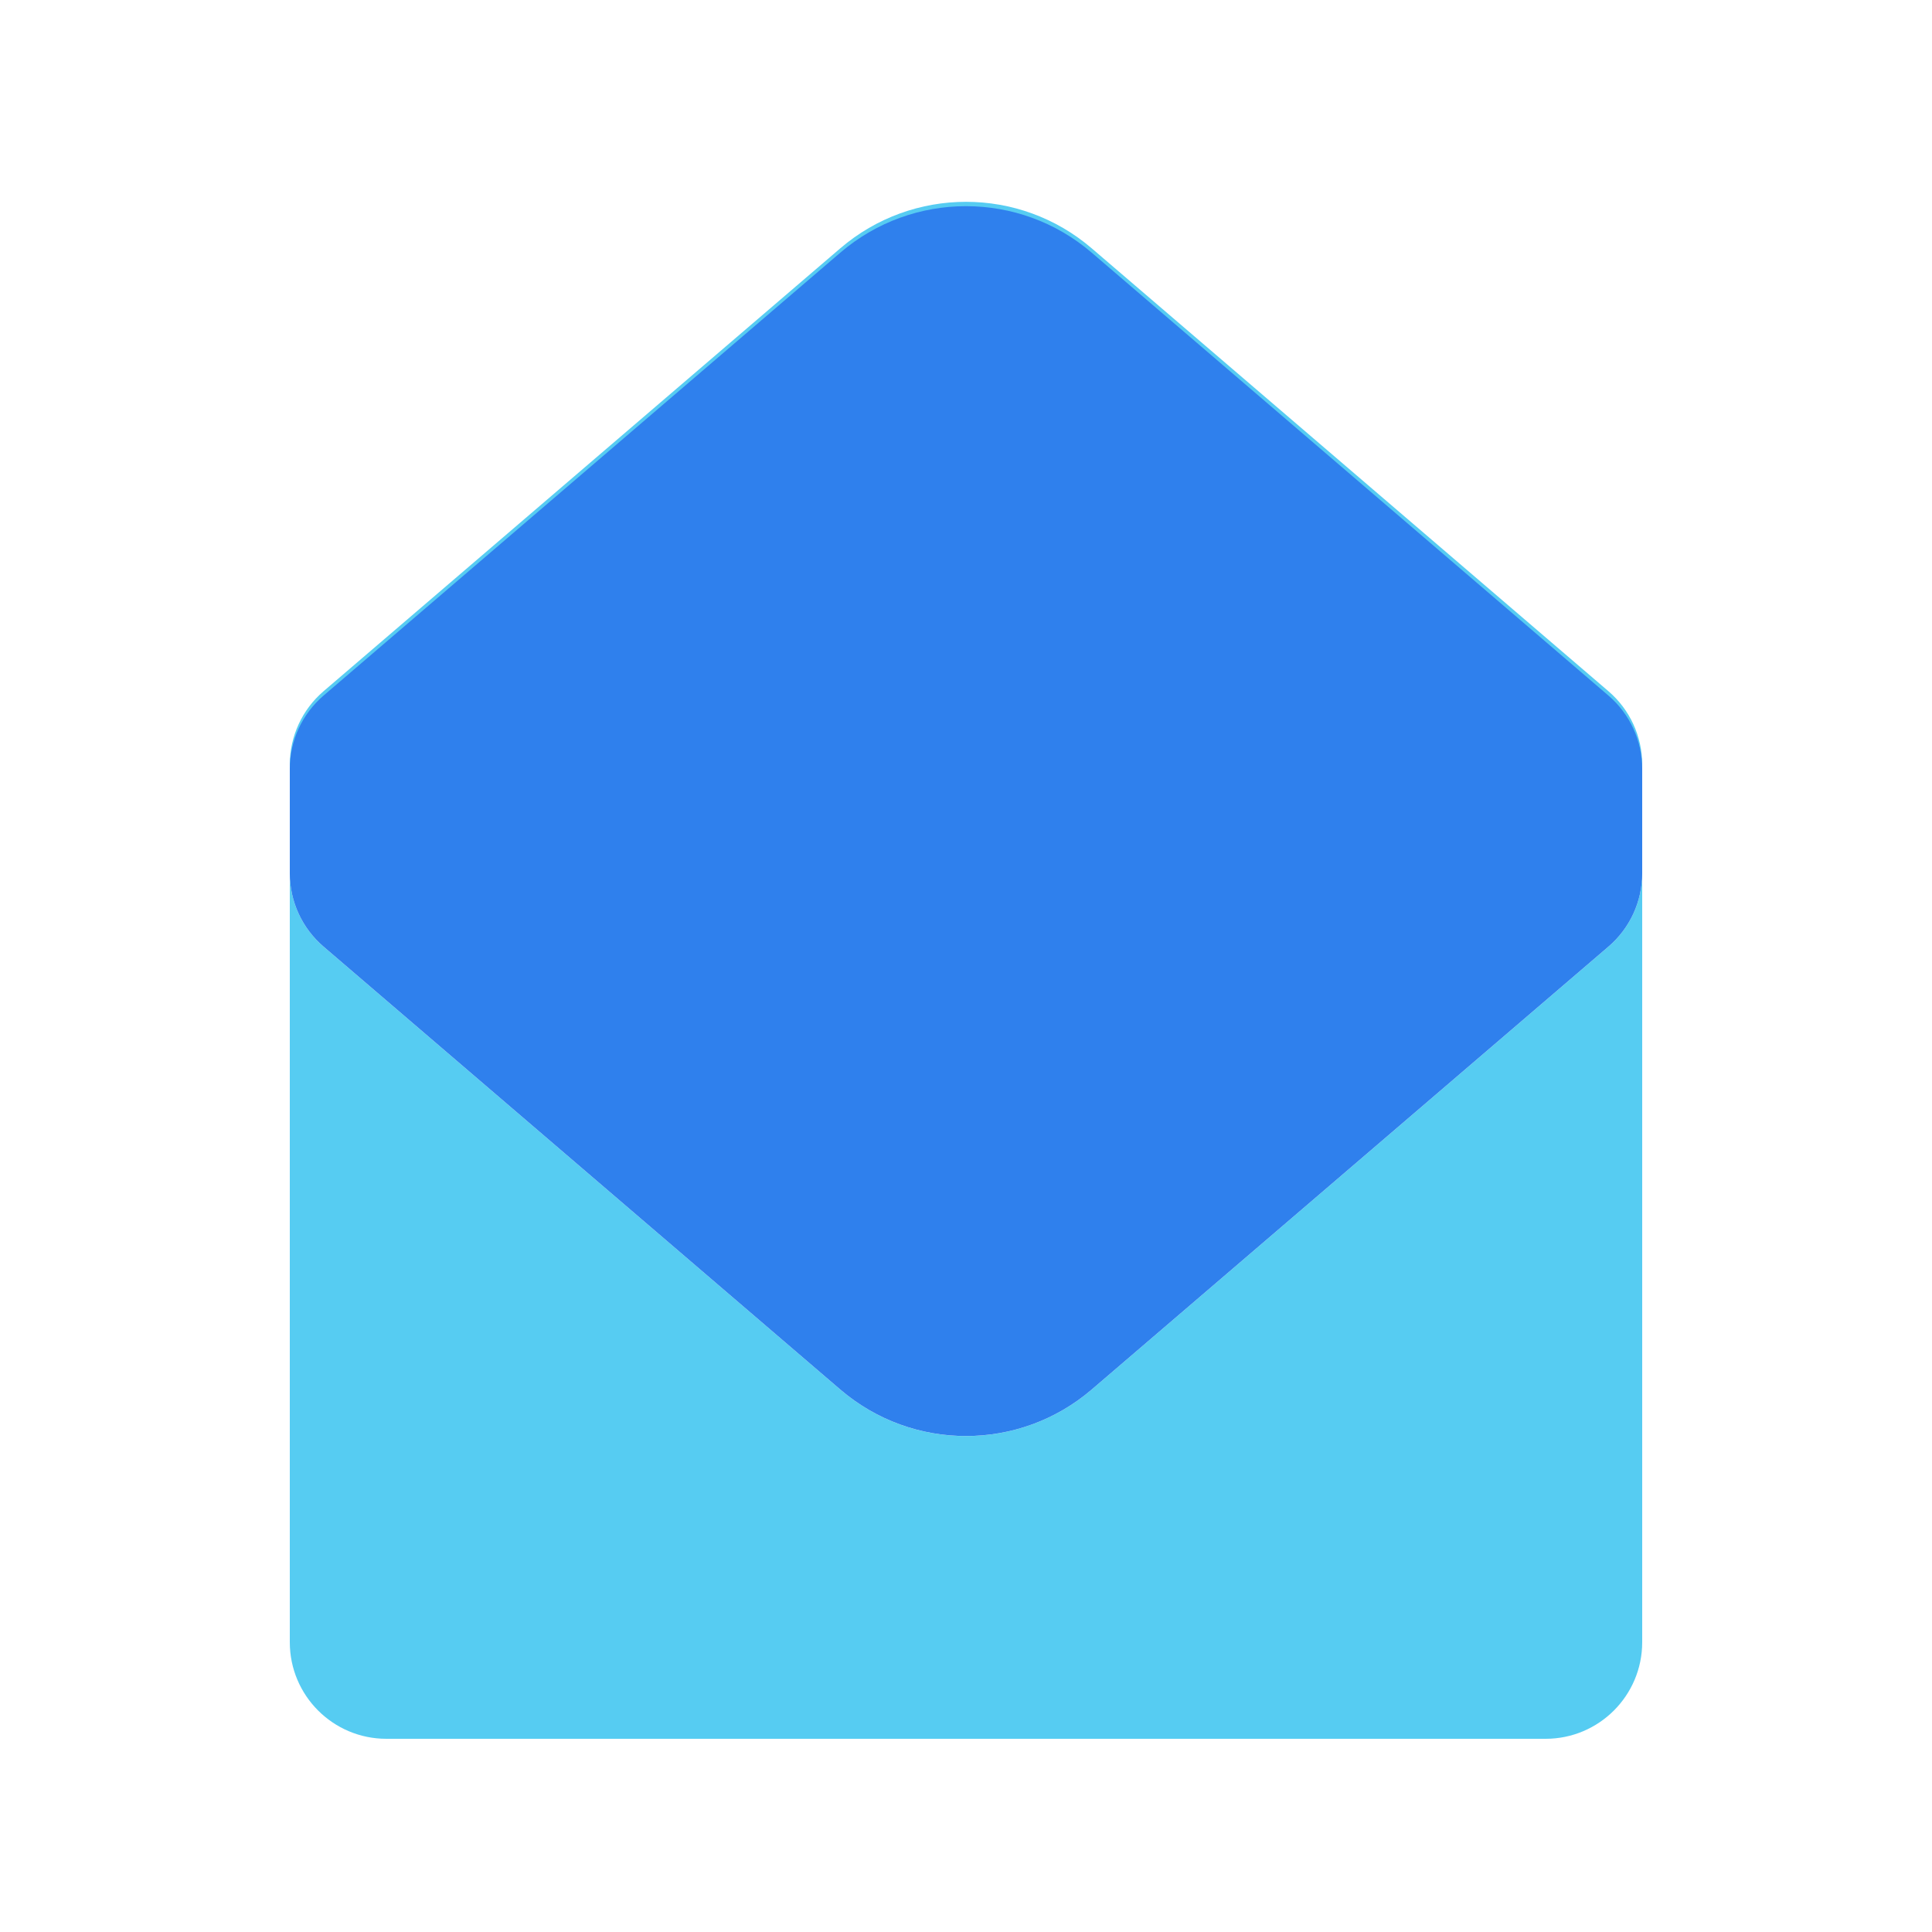 <svg viewBox="0 0 80 80" fill="none">
  <path fill-rule="evenodd" clip-rule="evenodd" d="M68 33.82V33.805V31.66C68 30.492 67.49 29.383 66.603 28.623L45.206 10.283C42.21 7.715 37.79 7.715 34.794 10.283L13.397 28.623C12.51 29.383 12 30.492 12 31.66V33.805V33.82V33.836L12 35.981C12 37.148 12.51 38.258 13.397 39.018L34.794 57.358C37.79 59.926 42.21 59.926 45.206 57.358L66.603 39.018C67.49 38.258 68 37.148 68 35.981V33.836V33.82ZM12 40V36.162C12 37.33 12.51 38.439 13.397 39.199L34.794 57.539C37.79 60.107 42.21 60.107 45.206 57.539L66.603 39.199C67.49 38.439 68 37.33 68 36.162V40V54V68C68 70.209 66.209 72 64 72H16C13.791 72 12 70.209 12 68L12 54L12 40Z" fill="#56CCF2" />
  <path fill-rule="evenodd" clip-rule="evenodd" d="M68 33.984V34V34.016V36.16C68 37.328 67.49 38.437 66.603 39.197L45.206 57.537C42.21 60.105 37.79 60.105 34.794 57.537L13.397 39.197C12.51 38.437 12 37.328 12 36.16L12 34.016V34V33.984V31.84C12 30.672 12.51 29.563 13.397 28.803L34.794 10.463C37.79 7.895 42.21 7.895 45.206 10.463L66.603 28.803C67.49 29.563 68 30.672 68 31.84V33.984Z" fill="#2F80ED" />
</svg>